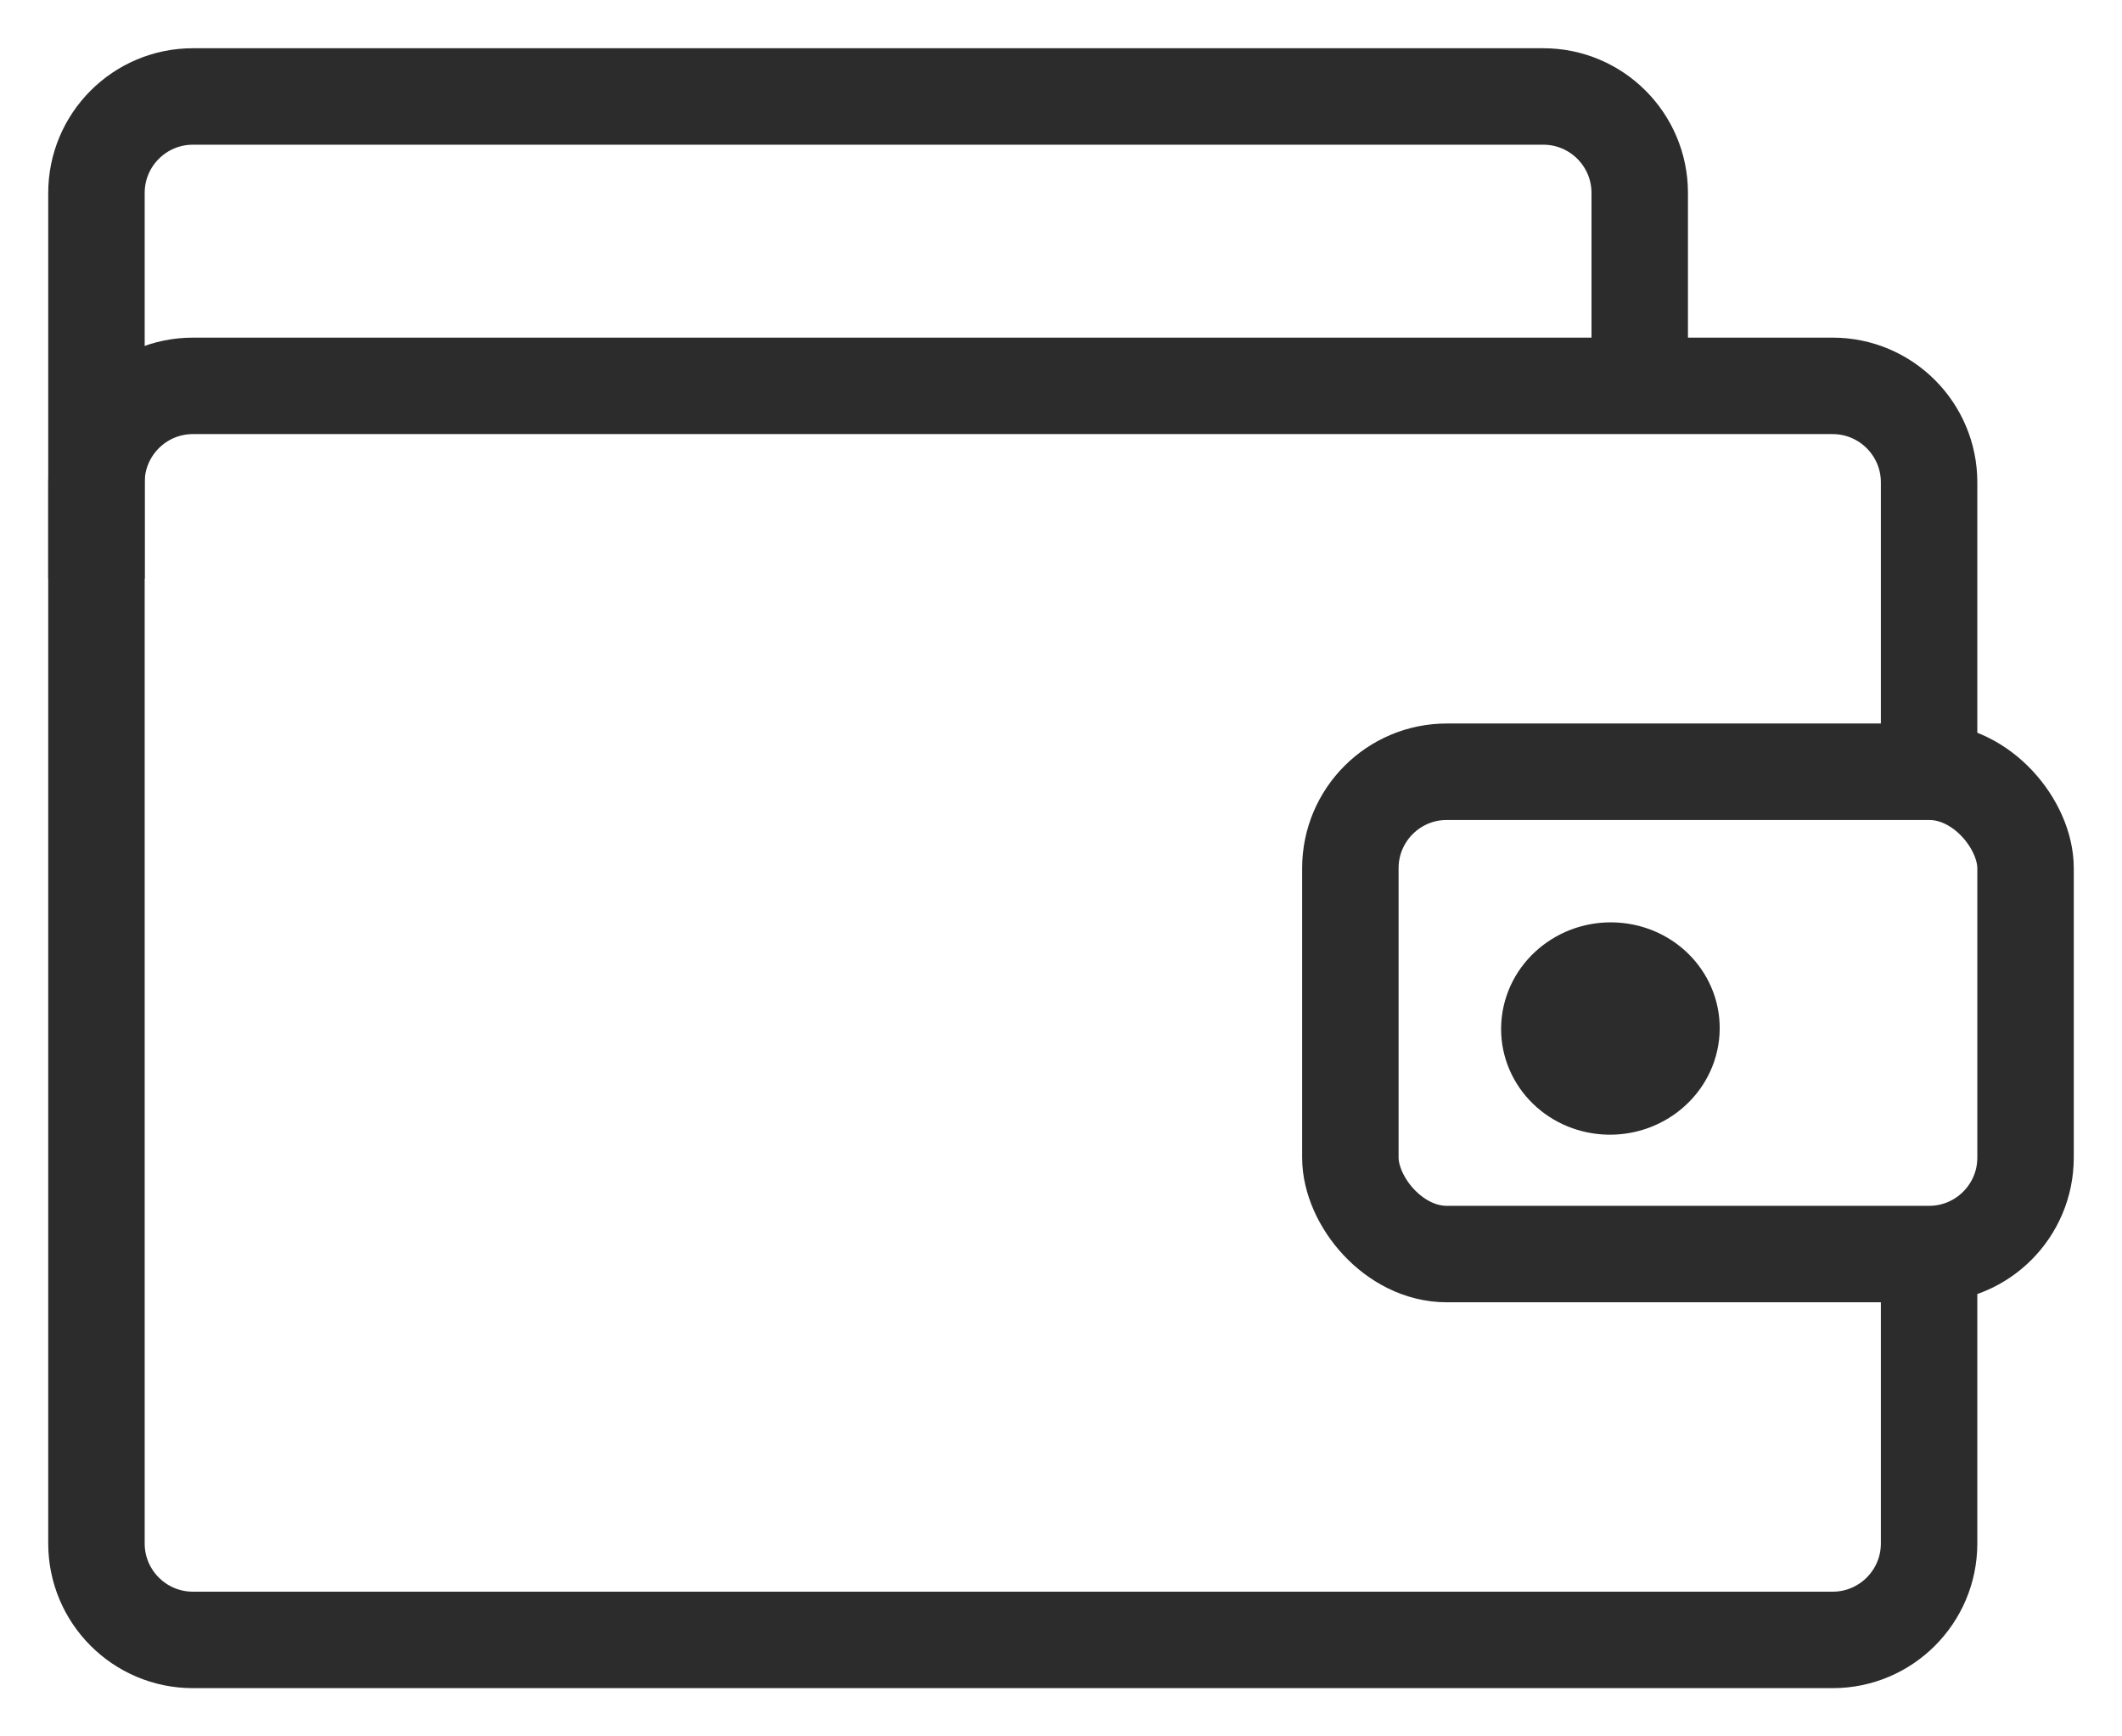<svg width="22" height="18" viewBox="0 0 22 18" fill="none" xmlns="http://www.w3.org/2000/svg">
<path d="M20 13V16C20 16.552 19.552 17 19 17H2C1.448 17 1 16.552 1 16V5C1 4.448 1.448 4 2 4H19C19.552 4 20 4.448 20 5V8" stroke="#2C2C2C"/>
<path d="M17 4.125V2C17 1.448 16.552 1 16 1H2C1.448 1 1 1.448 1 2V6" stroke="#2C2C2C"/>
<rect x="14" y="8" width="7" height="5" rx="1" stroke="#2C2C2C"/>
<ellipse rx="0.632" ry="0.601" transform="matrix(0.995 0.103 -0.113 0.994 16.696 10.662)" fill="#2C2C2C" stroke="#2C2C2C"/>
</svg>
